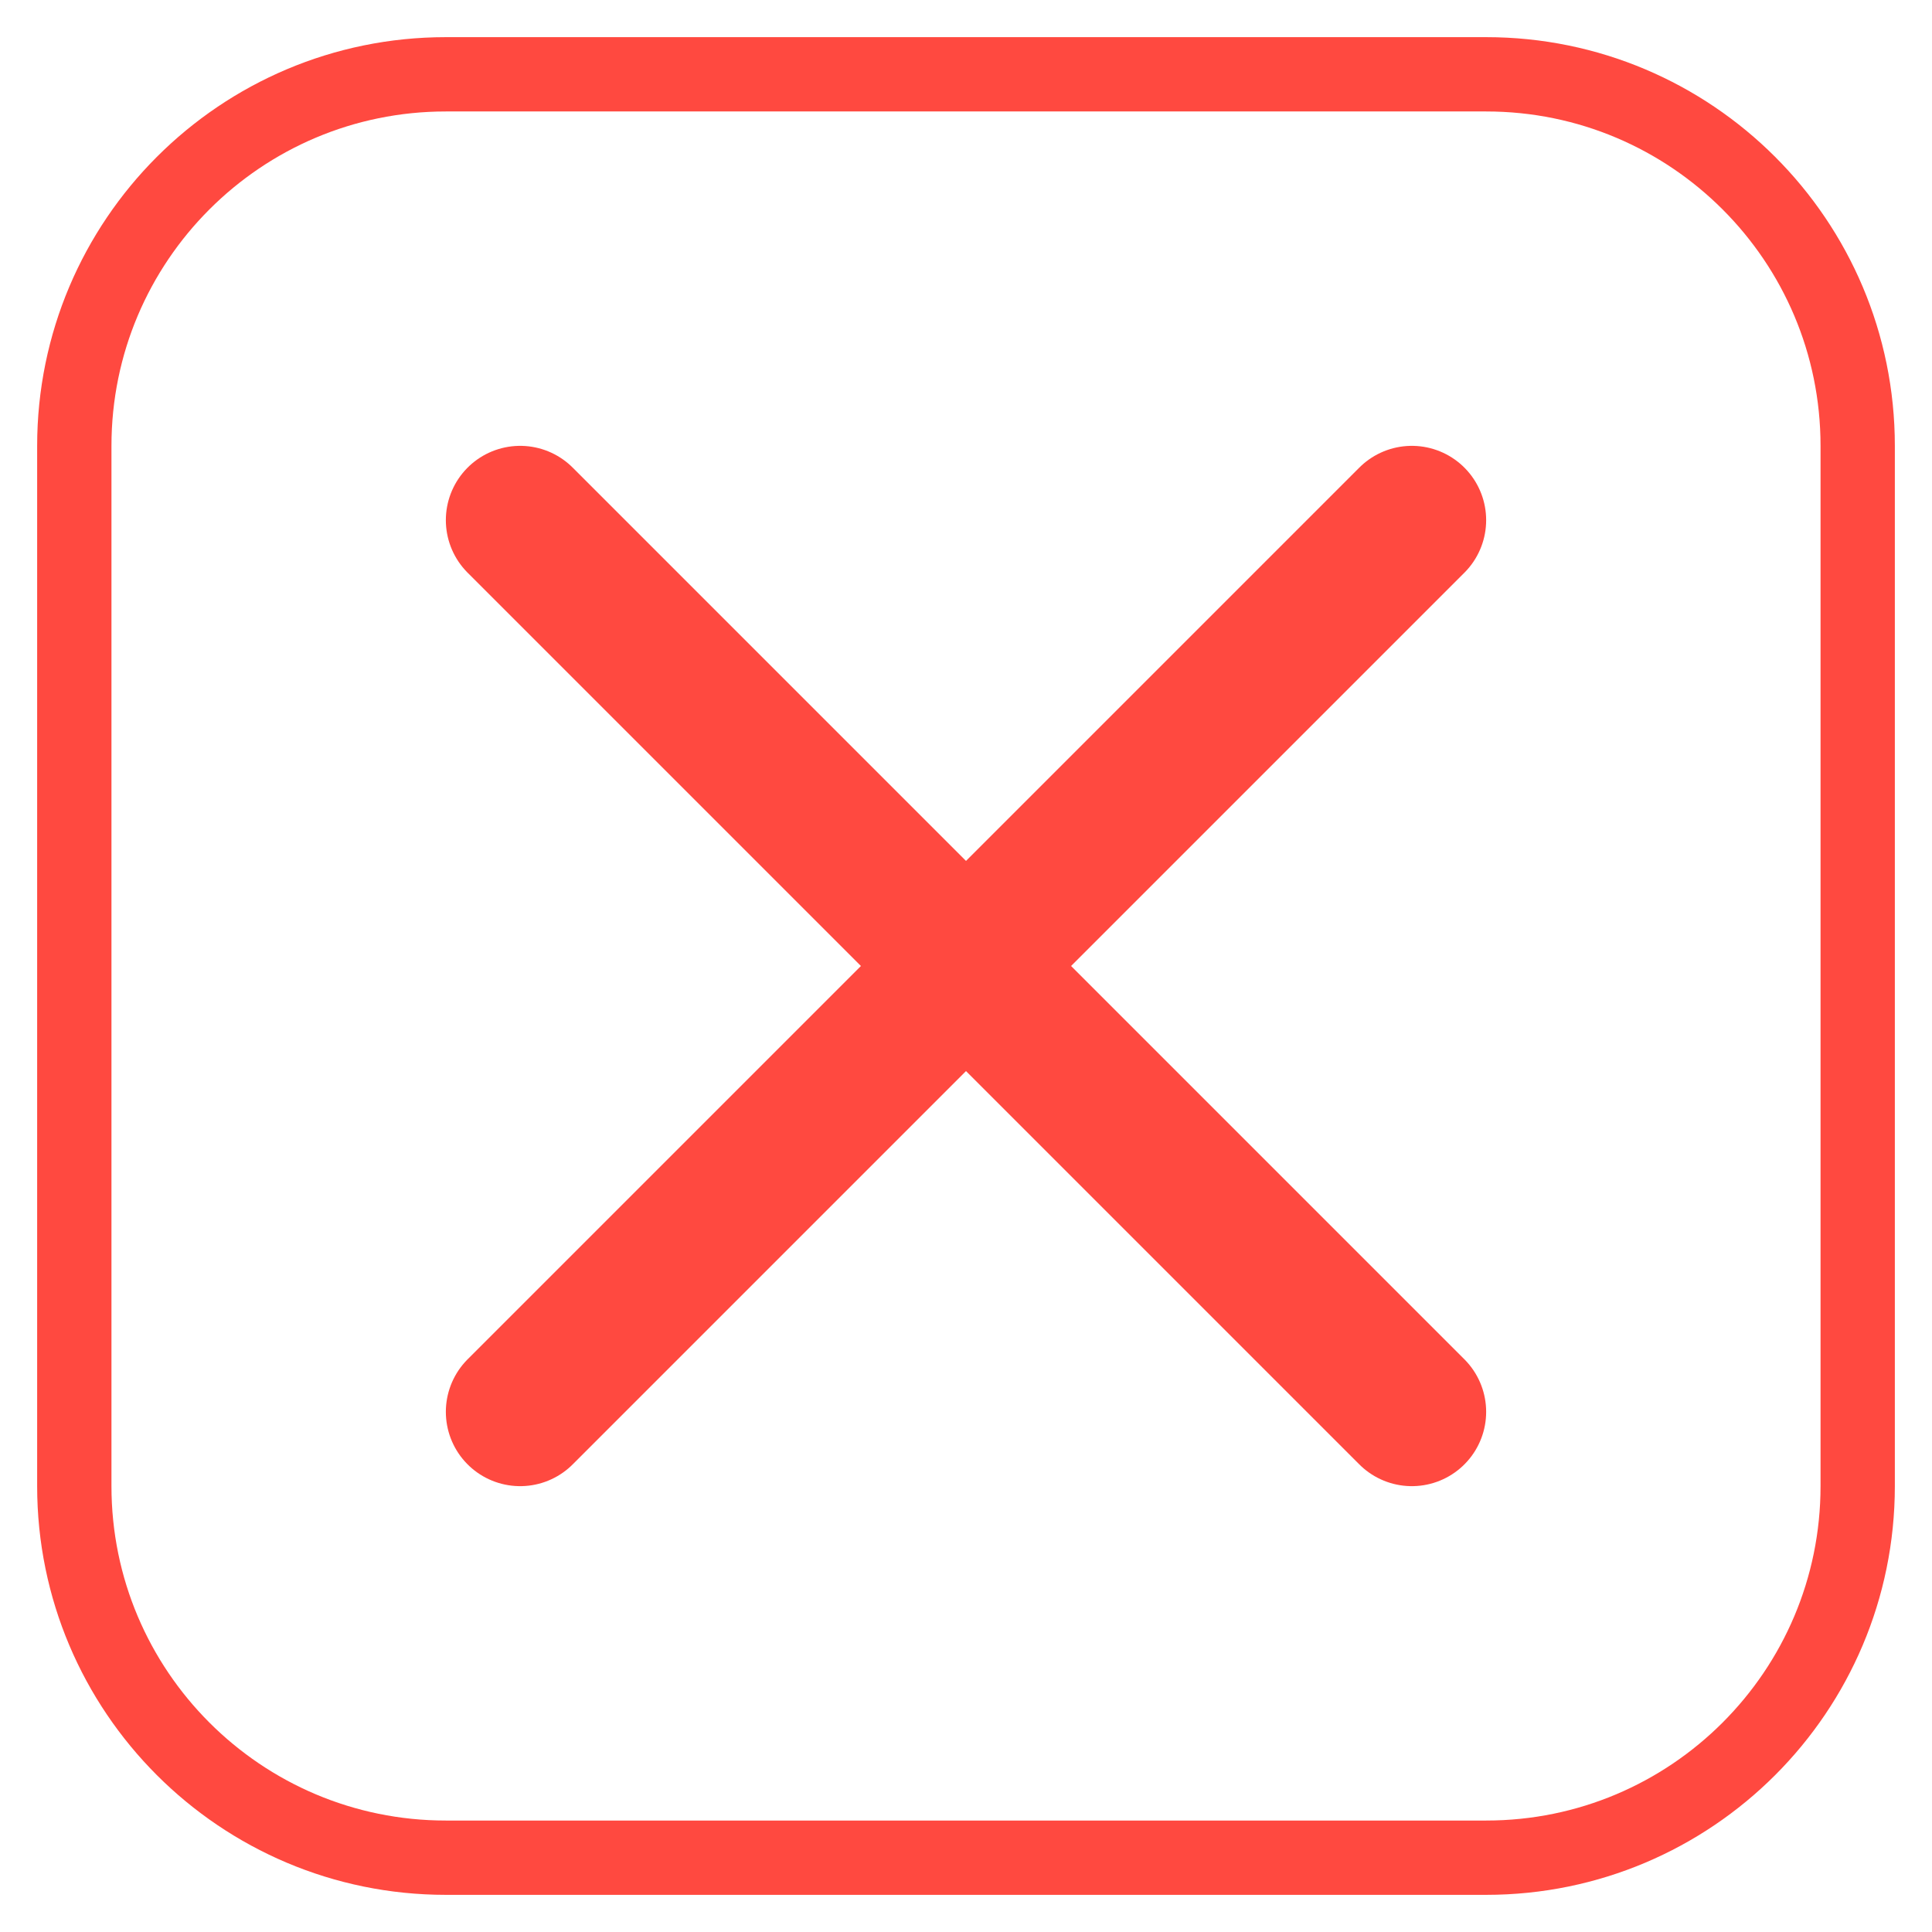 <svg width="26" height="26" viewBox="0 0 26 26" fill="none" xmlns="http://www.w3.org/2000/svg">
<path fill-rule="evenodd" clip-rule="evenodd" d="M1 6C1 3.239 3.239 1 6 1H20C22.761 1 25 3.239 25 6V20C25 22.761 22.761 25 20 25H6C3.239 25 1 22.761 1 20V6Z" stroke="#FF4940"/>
<path d="M19 7L7 19" stroke="#FF4940" stroke-width="2" stroke-linecap="round" stroke-linejoin="round"/>
<path d="M7 7L19 19" stroke="#FF4940" stroke-width="2" stroke-linecap="round" stroke-linejoin="round"/>
</svg>
